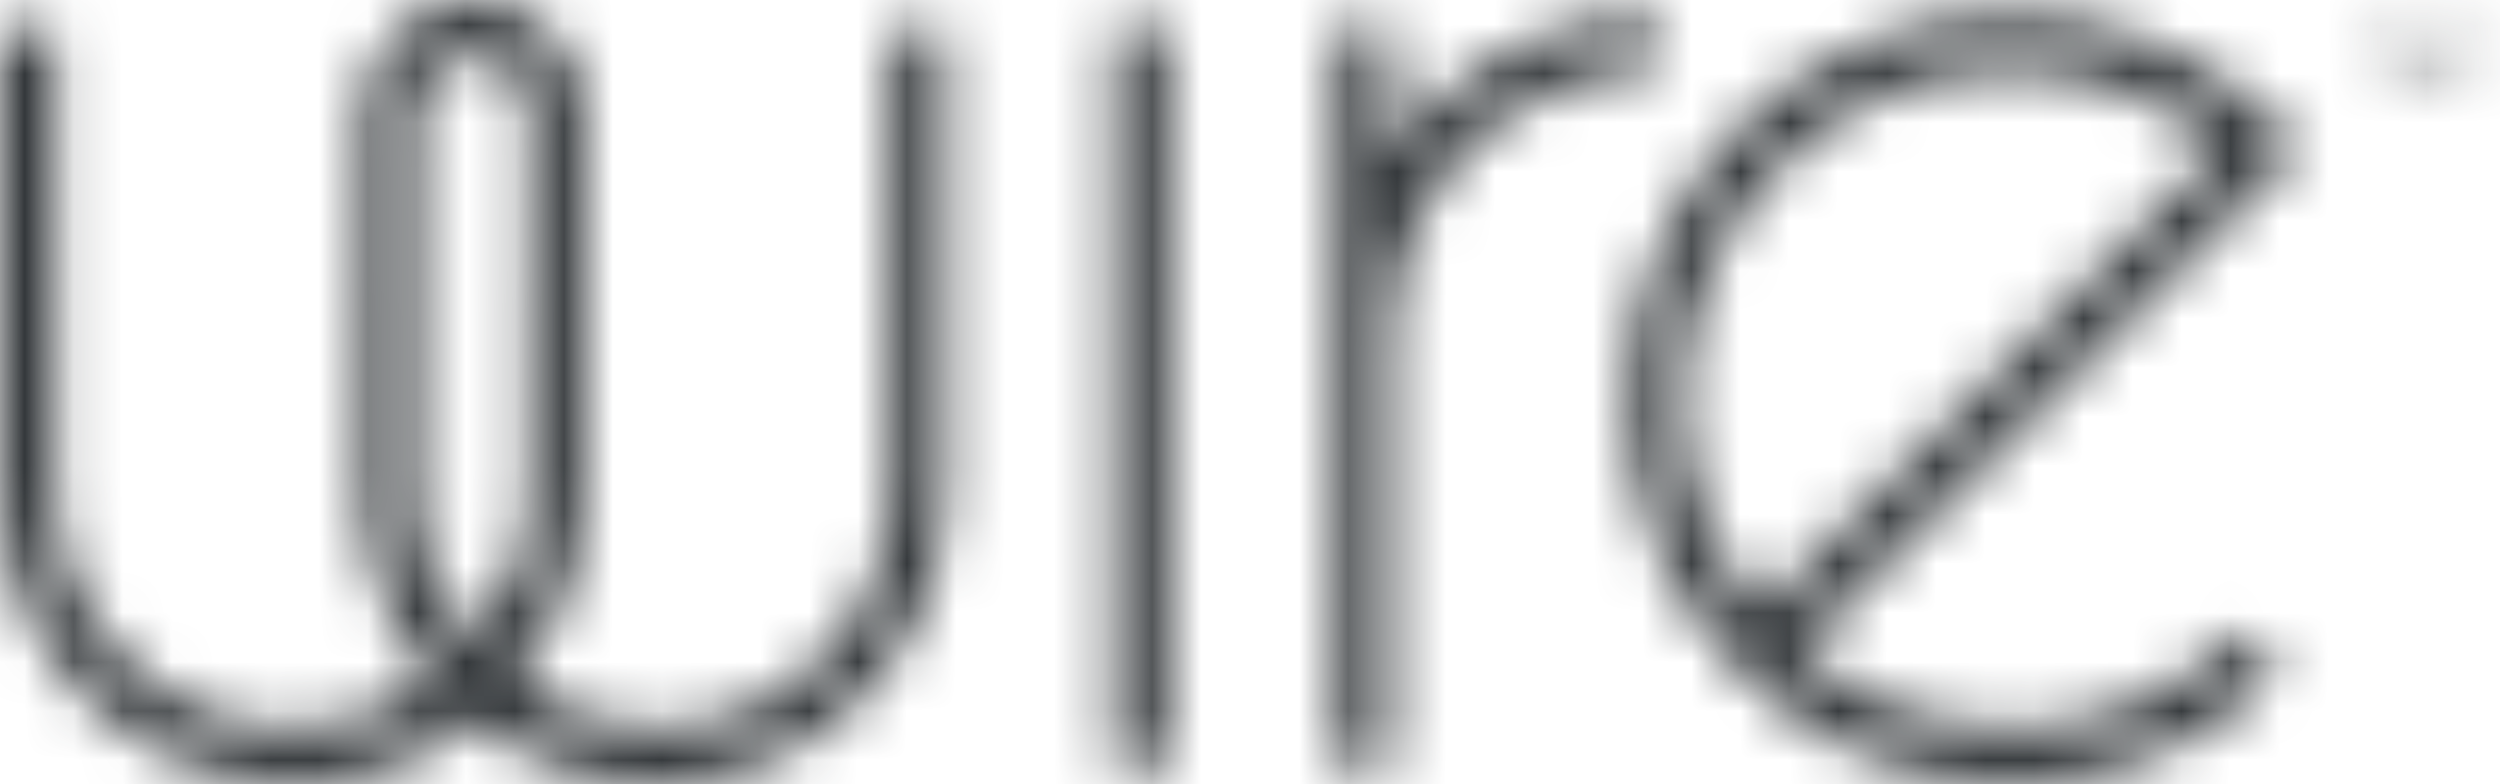 <?xml version="1.0" encoding="UTF-8"?>
<svg width="51px" height="16px" viewBox="0 0 51 16" version="1.1" xmlns="http://www.w3.org/2000/svg" xmlns:xlink="http://www.w3.org/1999/xlink">
    <!-- Generator: Sketch 60 (88103) - https://sketch.com -->
    <title>Iconography / Wire Wordmark</title>
    <desc>Created with Sketch.</desc>
    <defs>
        <path d="M9.65,13.126 C8.943,12.282 8.515,11.193 8.515,10.005 L8.517,2.284 C8.517,1.654 9.026,1.142 9.652,1.142 C10.278,1.142 10.788,1.654 10.788,2.284 L10.786,10.005 C10.786,11.193 10.358,12.282 9.65,13.126 L9.65,13.126 Z M9.652,0 C10.904,0 11.923,1.024 11.923,2.284 L11.923,2.284 L11.921,10.005 C11.921,11.494 11.387,12.855 10.491,13.904 C11.293,14.501 12.293,14.858 13.364,14.858 C16.025,14.858 18.166,12.681 18.166,10.005 L18.166,10.005 L18.166,0.586 L19.301,0.586 L19.301,10.005 C19.301,13.311 16.645,16 13.358,16 C11.965,16 10.702,15.513 9.686,14.704 C8.67,15.513 7.378,16 5.984,16 C2.698,16 0,13.311 0,10.005 L0,10.005 L0,0.586 L1.135,0.586 L1.135,10.005 C1.135,12.681 3.312,14.858 5.973,14.858 C7.044,14.858 8.044,14.501 8.846,13.904 C7.949,12.855 7.38,11.494 7.38,10.005 L7.38,10.005 L7.382,2.284 C7.382,1.024 8.4,0 9.652,0 Z M23.844,0.555 L23.844,15.698 L22.709,15.698 L22.709,0.555 L23.844,0.555 Z M33.784,0.291 L33.784,1.435 C30.808,1.435 28.386,3.869 28.386,6.863 L28.386,6.863 L28.386,6.863 L28.386,15.698 L27.25,15.698 L27.25,0.555 L28.386,0.555 L28.386,3.164 C29.563,1.431 31.544,0.291 33.784,0.291 L33.784,0.291 Z M45.311,3.012 L35.912,12.473 C33.703,9.838 33.831,5.881 36.296,3.399 C38.762,0.917 42.693,0.788 45.311,3.012 Z M35.493,2.591 C38.537,-0.473 43.489,-0.473 46.532,2.591 C46.667,2.726 46.796,2.866 46.919,3.009 L46.919,3.009 L41.413,8.552 L36.715,13.281 C39.332,15.504 43.262,15.376 45.728,12.896 L45.728,12.896 L46.531,13.704 C43.487,16.766 38.536,16.765 35.493,13.702 C32.45,10.639 32.45,5.654 35.493,2.591 Z M48.886,0.571 L48.886,0.685 L48.487,0.685 L48.487,1.714 L48.366,1.714 L48.366,0.685 L47.968,0.685 L47.968,0.571 L48.886,0.571 Z M49.29,0.571 L49.683,1.563 L50.079,0.571 L50.258,0.571 L50.258,1.714 L50.14,1.714 L50.14,0.697 L49.736,1.714 L49.625,1.714 L49.22,0.693 L49.22,1.714 L49.104,1.714 L49.104,0.571 L49.29,0.571 Z" id="path-1"></path>
    </defs>
    <g id="Iconography-/-Wire-Wordmark" stroke="none" stroke-width="1" fill="none" fill-rule="evenodd">
        <mask id="mask-2" fill="white">
            <use xlink:href="#path-1"></use>
        </mask>
        <g id="Logo"></g>
        <g id="Mobile-/-⌘-/-Dark-Graphite" mask="url(#mask-2)" fill="#33373A">
            <rect id="Dark-Graphite" x="0" y="0" width="51" height="16"></rect>
        </g>
    </g>
</svg>